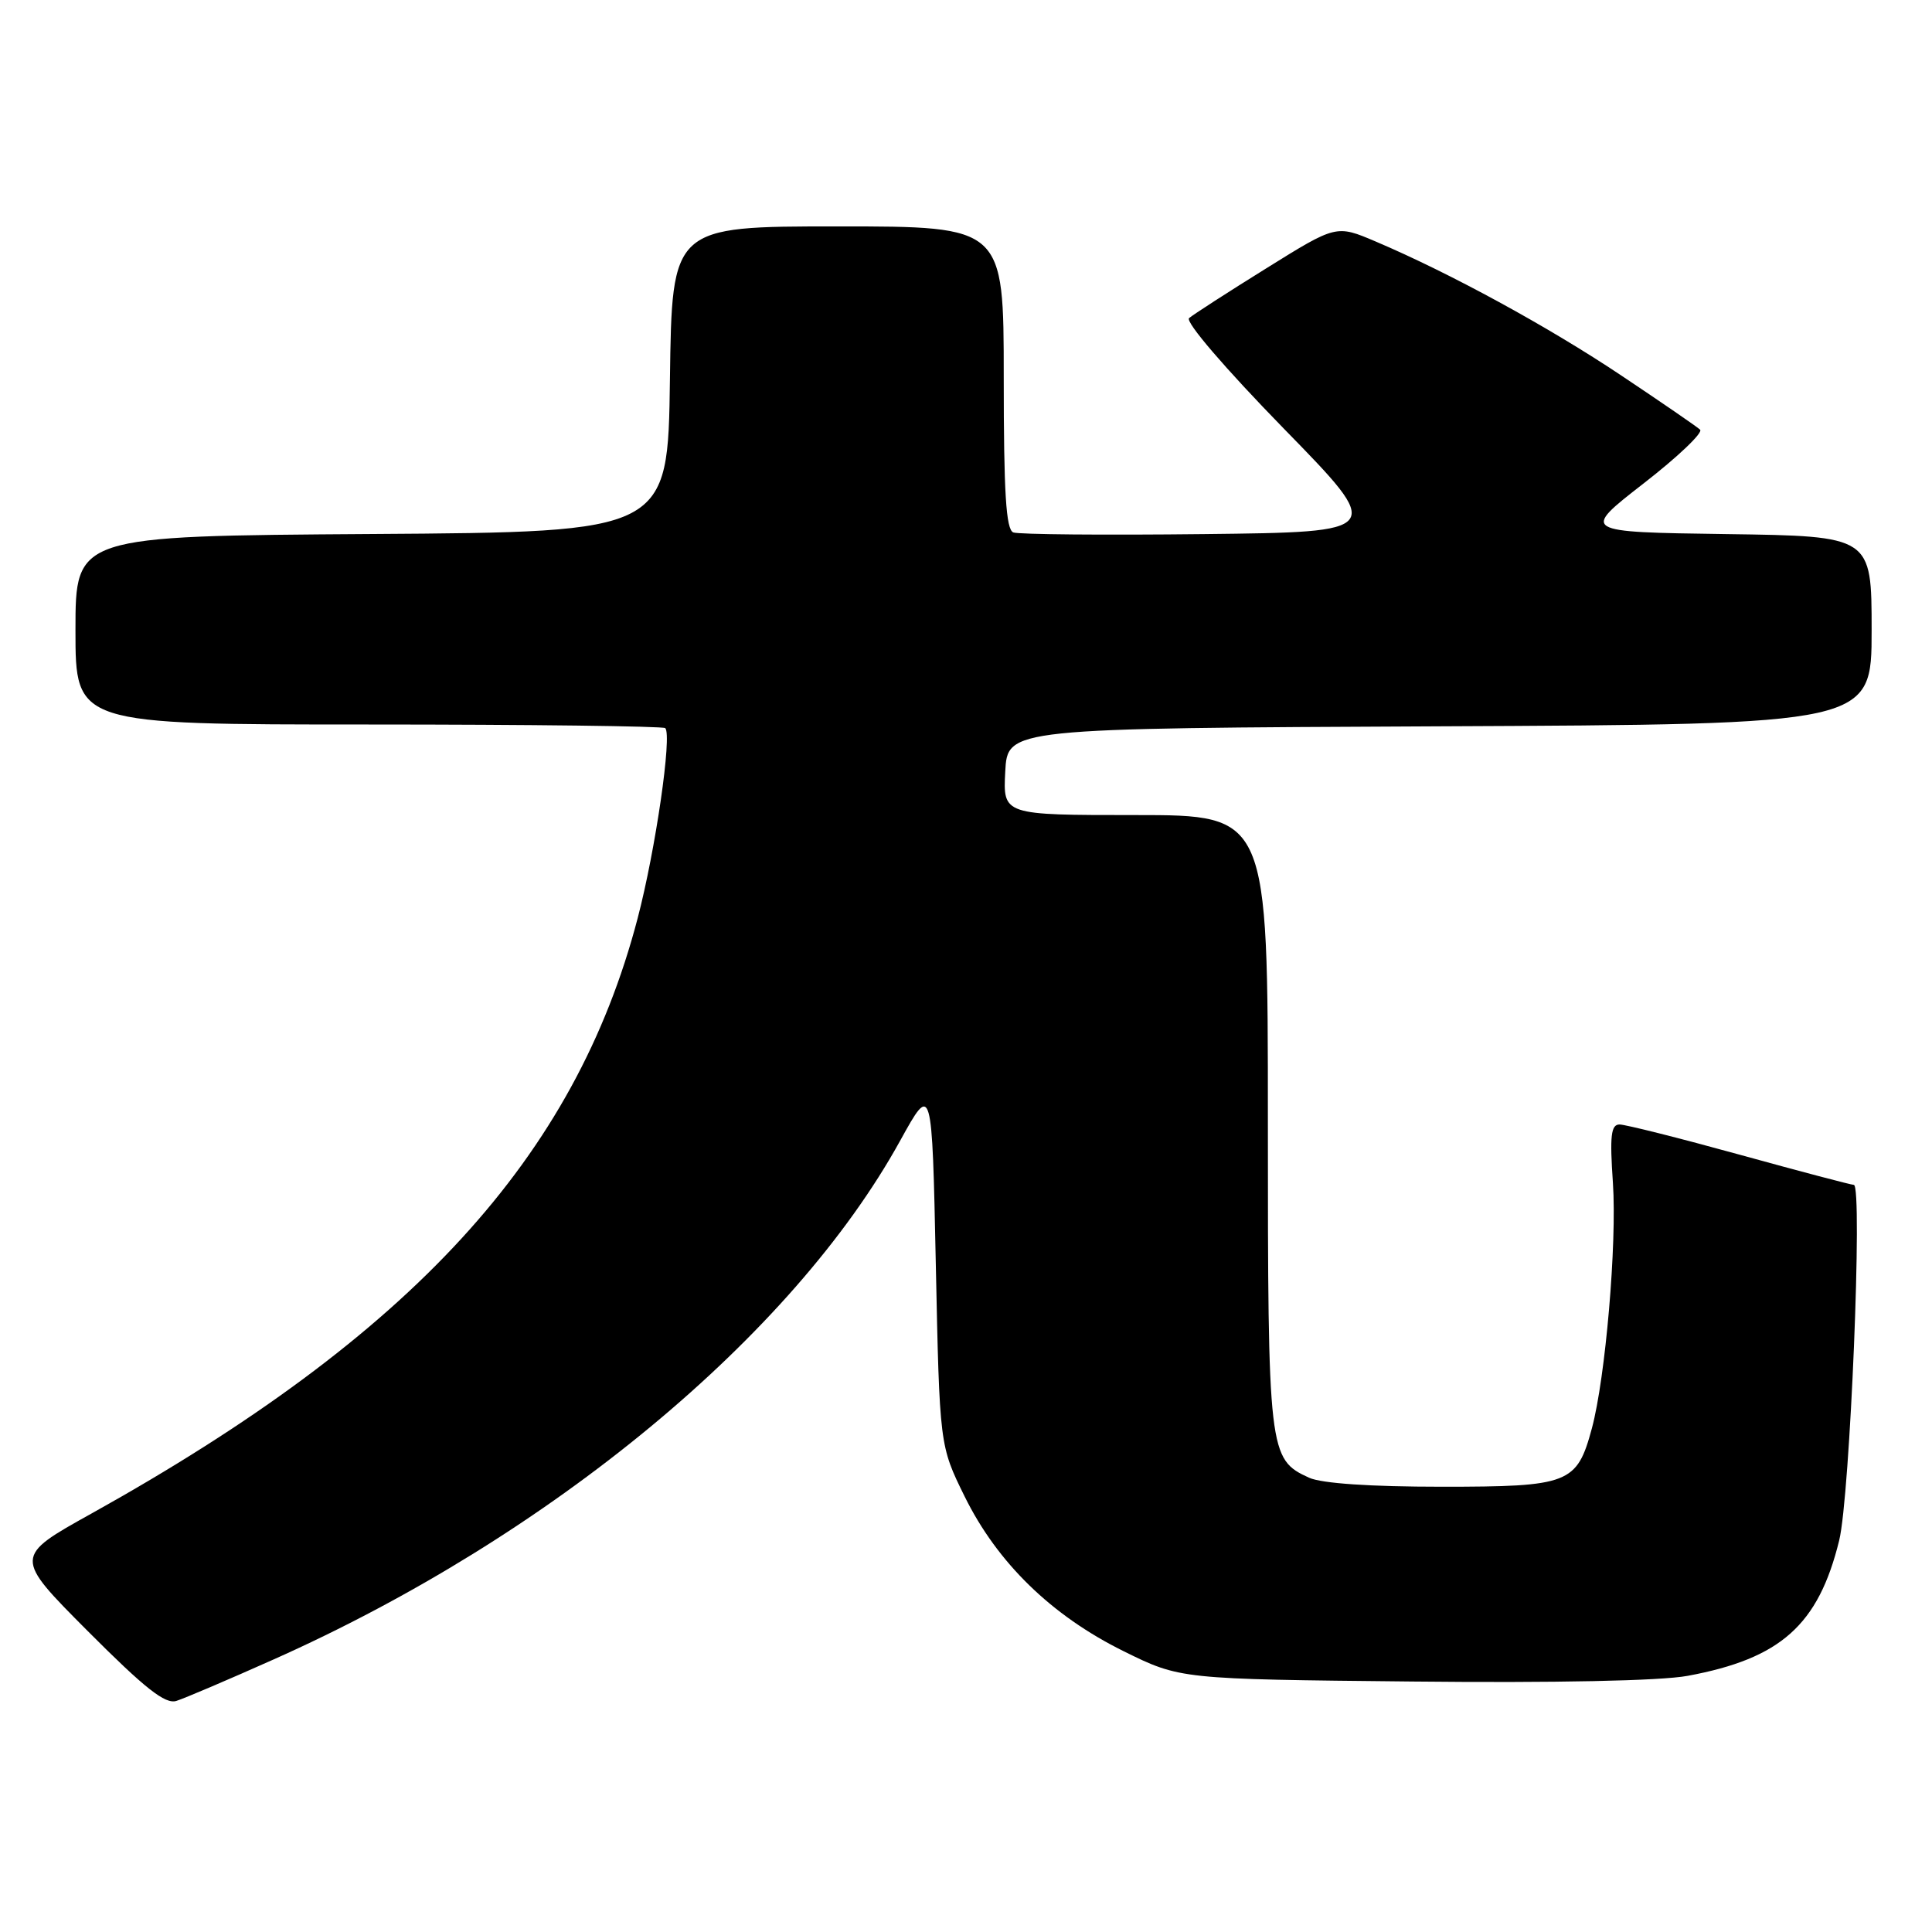 <?xml version="1.0" encoding="UTF-8" standalone="no"?>
<!DOCTYPE svg PUBLIC "-//W3C//DTD SVG 1.1//EN" "http://www.w3.org/Graphics/SVG/1.1/DTD/svg11.dtd" >
<svg xmlns="http://www.w3.org/2000/svg" xmlns:xlink="http://www.w3.org/1999/xlink" version="1.1" viewBox="0 0 256 256">
 <g >
 <path fill="currentColor"
d=" M 36.20 219.91 C 72.94 203.54 105.03 176.98 119.28 151.14 C 123.50 143.50 123.50 143.50 124.00 167.53 C 124.50 191.55 124.50 191.55 127.82 198.29 C 132.15 207.07 139.32 214.06 148.86 218.78 C 156.39 222.50 156.39 222.50 187.12 222.81 C 206.00 223.01 220.07 222.72 223.61 222.06 C 235.95 219.78 240.95 215.32 243.70 204.12 C 245.14 198.30 246.84 157.00 245.64 157.00 C 245.29 157.00 238.47 155.20 230.50 153.00 C 222.53 150.80 215.37 149.00 214.60 149.00 C 213.46 149.00 213.29 150.50 213.72 156.75 C 214.26 164.77 212.74 182.54 210.93 189.27 C 208.95 196.60 207.93 197.00 191.05 197.00 C 181.58 197.00 175.13 196.56 173.47 195.81 C 168.10 193.36 168.00 192.53 168.00 148.55 C 168.00 108.00 168.00 108.00 150.45 108.00 C 132.90 108.00 132.90 108.00 133.20 102.25 C 133.50 96.50 133.50 96.50 190.75 96.24 C 248.00 95.98 248.00 95.98 248.00 83.51 C 248.00 71.04 248.00 71.04 228.75 70.77 C 209.50 70.50 209.50 70.50 217.77 64.07 C 222.32 60.54 225.70 57.32 225.27 56.93 C 224.85 56.54 220.15 53.31 214.82 49.75 C 205.17 43.30 192.18 36.21 182.28 32.00 C 177.06 29.78 177.06 29.78 167.78 35.56 C 162.68 38.73 158.08 41.70 157.56 42.15 C 157.02 42.63 162.30 48.78 170.06 56.74 C 183.50 70.50 183.50 70.50 159.52 70.77 C 146.33 70.92 134.97 70.82 134.27 70.55 C 133.30 70.18 133.00 65.30 133.00 50.03 C 133.00 30.00 133.00 30.00 111.02 30.00 C 89.04 30.00 89.04 30.00 88.77 50.25 C 88.50 70.50 88.50 70.50 49.25 70.76 C 10.00 71.02 10.00 71.02 10.00 83.51 C 10.00 96.00 10.00 96.00 48.83 96.00 C 70.19 96.00 87.88 96.22 88.15 96.48 C 89.07 97.41 86.87 112.59 84.49 121.68 C 76.19 153.38 54.64 176.87 12.16 200.53 C 1.82 206.28 1.82 206.28 11.64 216.14 C 19.20 223.72 21.89 225.85 23.37 225.38 C 24.42 225.05 30.20 222.59 36.20 219.91 Z "/>
</g>
</svg>